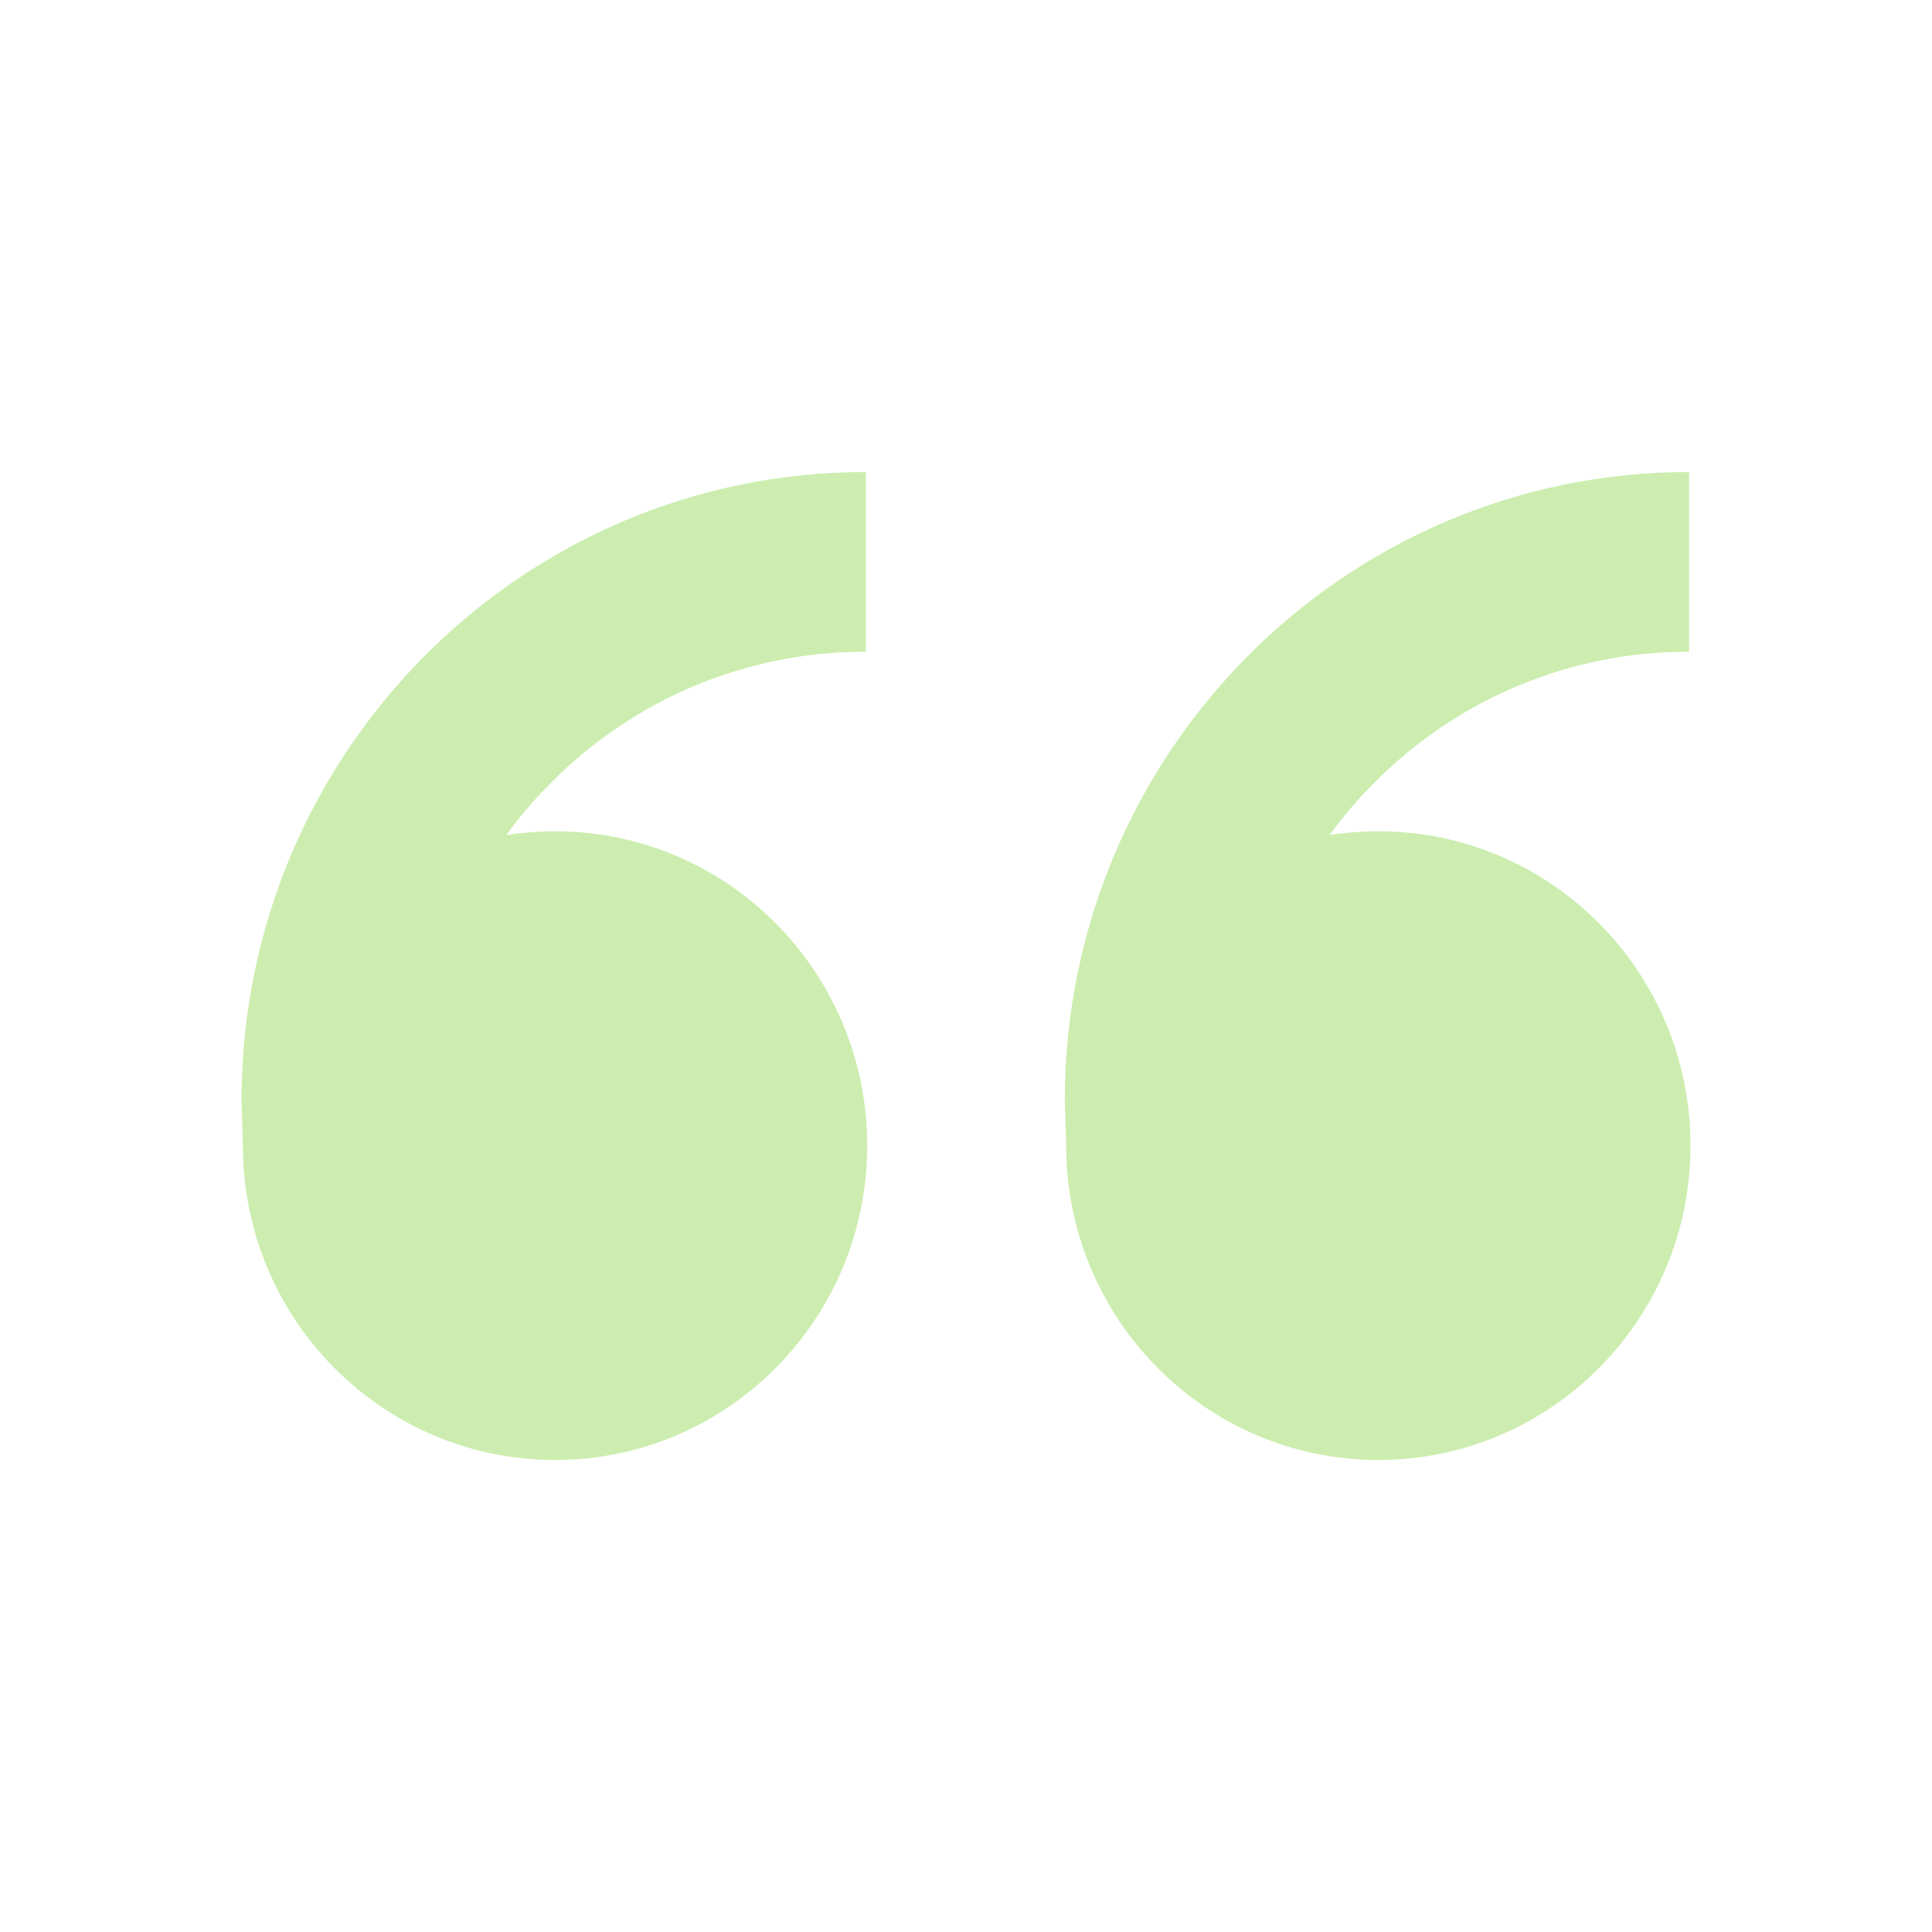 <svg width="88" height="88" viewBox="0 0 88 88" fill="none" xmlns="http://www.w3.org/2000/svg">
<path d="M25.282 37.864C33.134 37.864 39.5 44.275 39.5 52.182C39.5 60.089 33.134 66.5 25.282 66.5C17.429 66.5 11.063 60.089 11.063 52.182L11 50.136C11 34.321 23.732 21.5 39.437 21.5V29.683C34.011 29.683 28.91 31.809 25.075 35.673C24.335 36.416 23.662 37.208 23.054 38.039C23.78 37.923 24.524 37.864 25.282 37.864ZM62.782 37.864C70.634 37.864 77 44.275 77 52.182C77 60.089 70.634 66.5 62.782 66.5C54.929 66.5 48.563 60.089 48.563 52.182L48.5 50.136C48.5 34.321 61.232 21.5 76.937 21.5V29.683C71.511 29.683 66.41 31.809 62.575 35.673C61.835 36.416 61.161 37.208 60.554 38.039C61.28 37.923 62.024 37.864 62.782 37.864Z" fill="#CCEDAF"/>
</svg>
